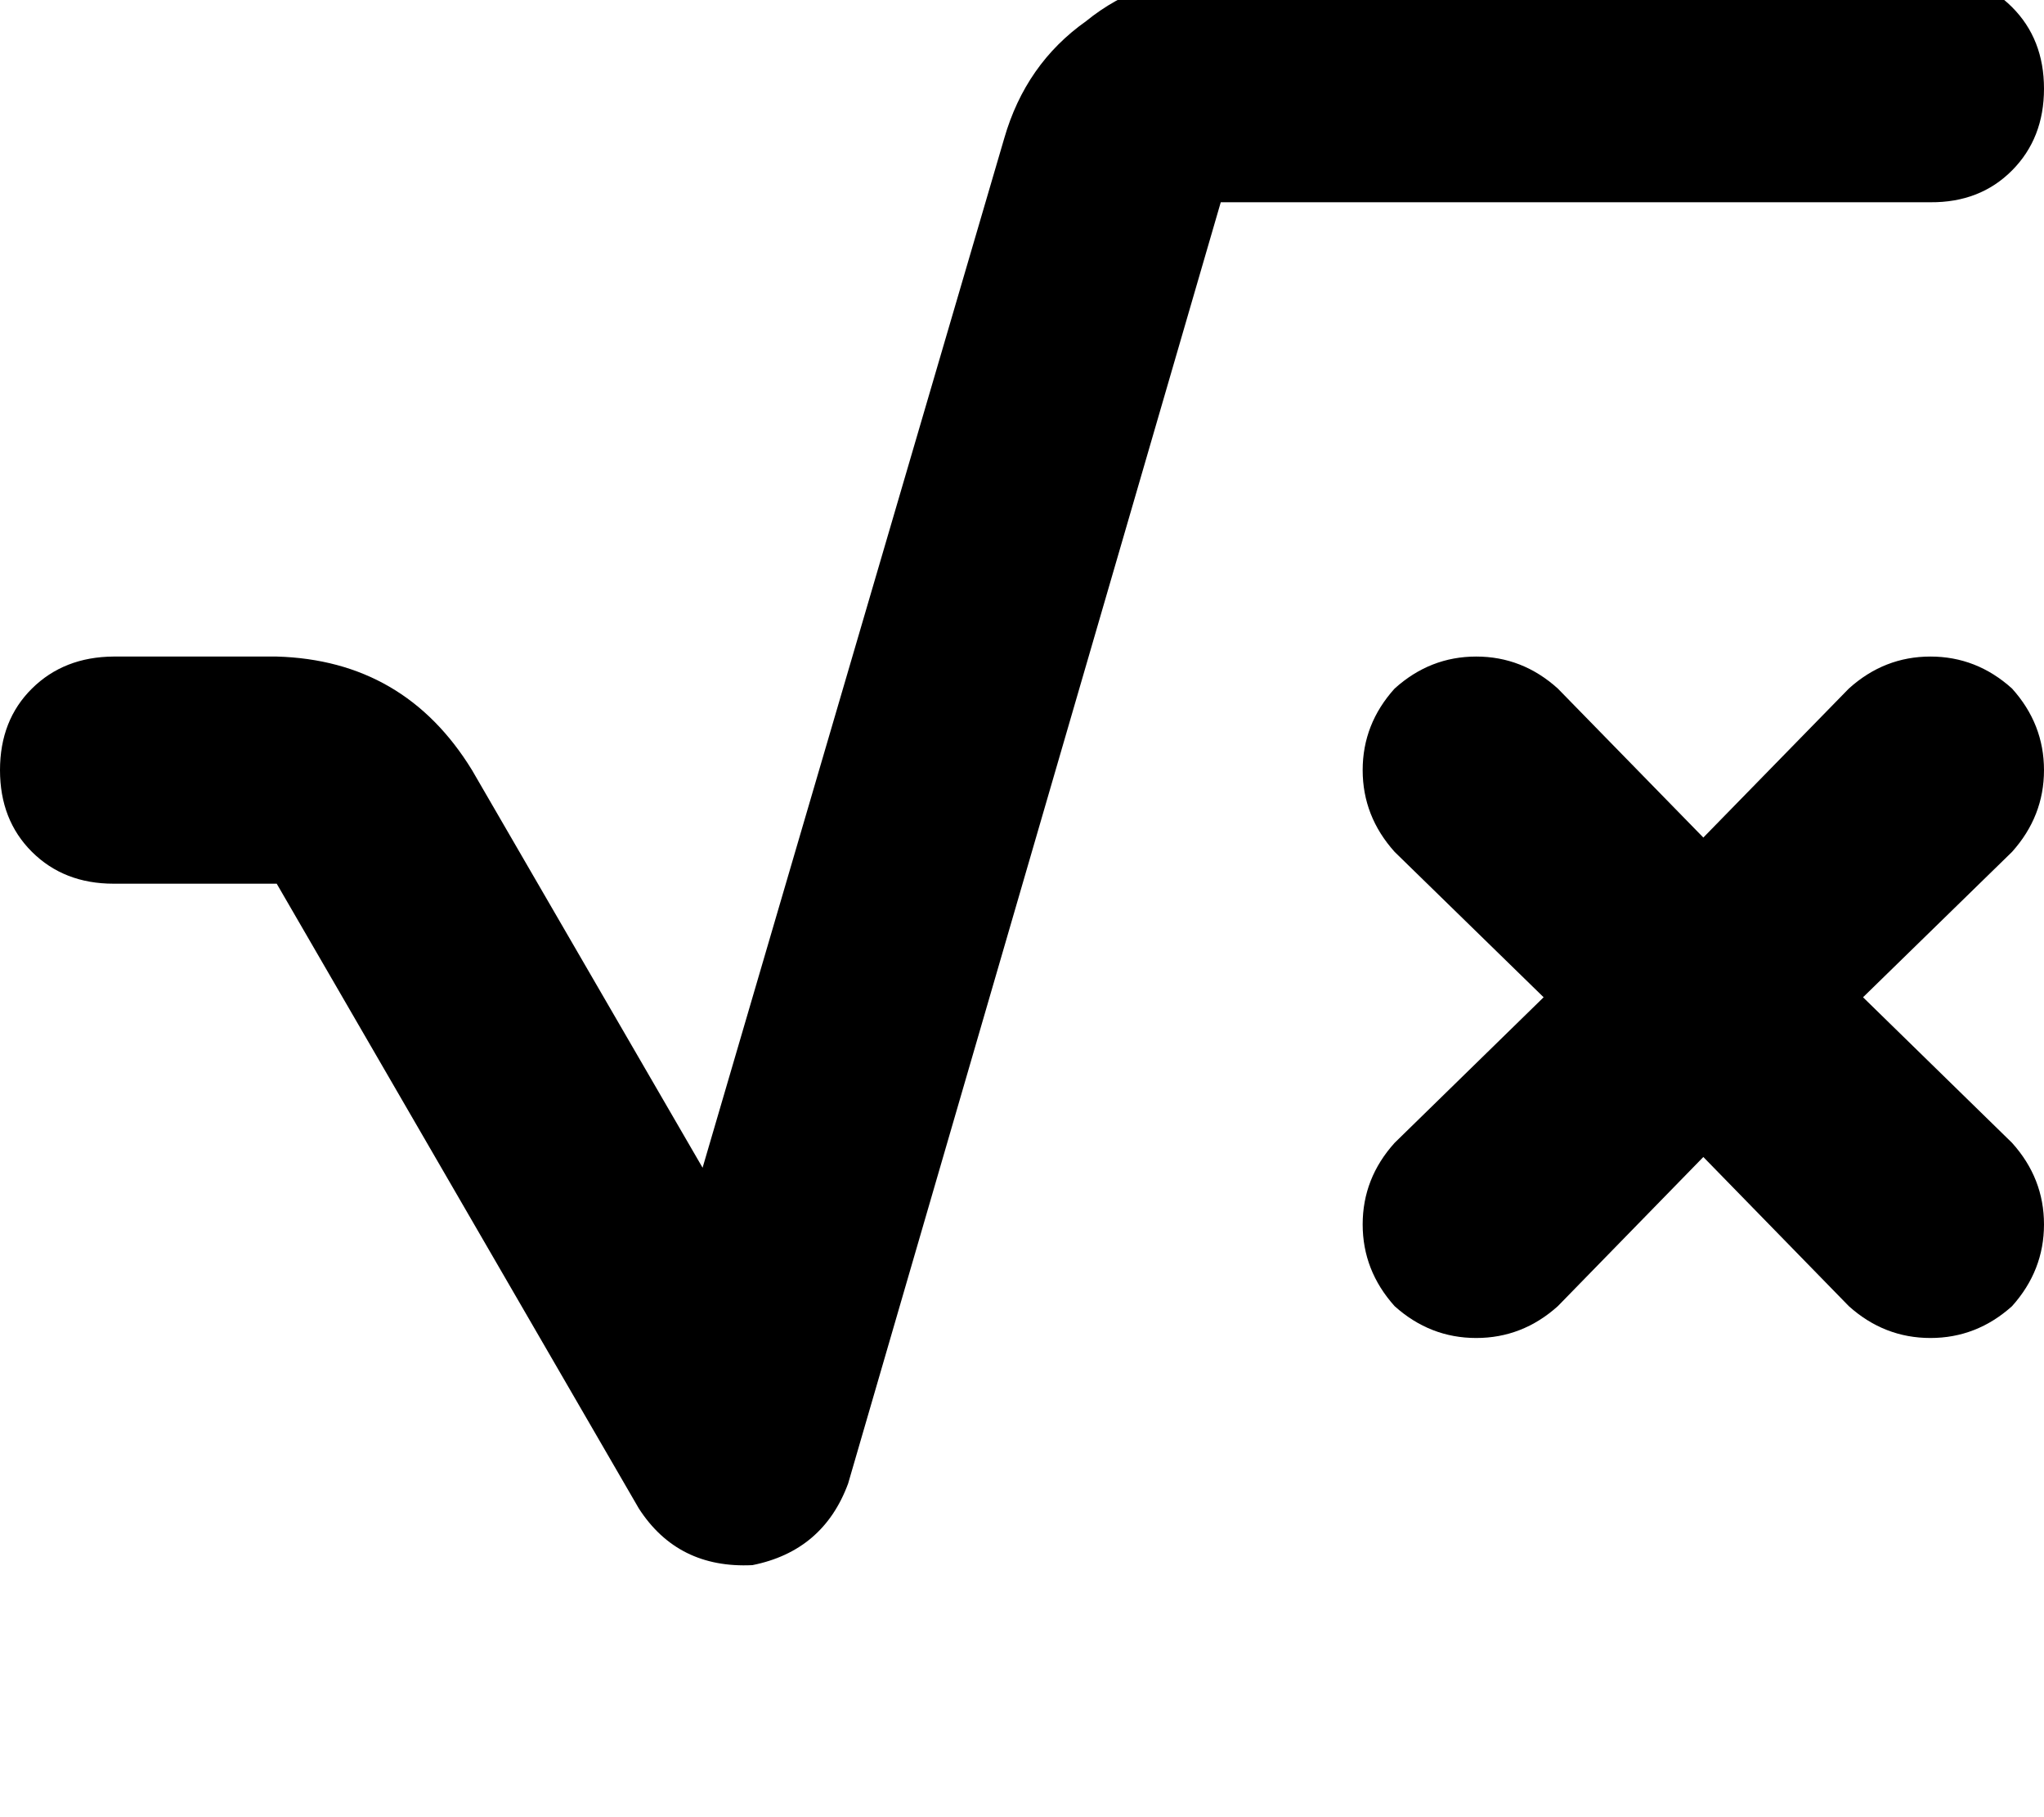 <svg height="1000" width="1125" xmlns="http://www.w3.org/2000/svg"><path d="M552.7 76.2q11.8 -41 45 -64.5 31.2 -25.4 74.2 -25.4h390.6q27.3 0 44.9 17.6t17.6 44.9 -17.6 45 -44.9 17.5H671.9L466.8 816.4q-13.7 37.1 -52.7 44.9 -41.1 2 -62.5 -31.2L152.3 486.3H62.5q-27.3 0 -44.9 -17.5T0 423.8t17.6 -44.9 44.9 -17.6h89.8q70.4 2 107.5 62.5l126.9 218.8 166 -566.4zm214.9 302.7q19.5 -17.6 44.9 -17.6t44.9 17.6l80.1 82 80.1 -82q19.5 -17.6 44.9 -17.6t44.9 17.6q17.6 19.5 17.6 44.9t-17.6 45l-82 80 82 80.1q17.6 19.5 17.6 44.9t-17.6 45q-19.5 17.5 -44.9 17.5t-44.9 -17.5l-80.1 -82.1 -80.1 82.1q-19.5 17.5 -44.9 17.5t-44.9 -17.5Q750 699.2 750 673.8t17.6 -44.9l82 -80.1 -82 -80Q750 449.2 750 423.8t17.6 -44.9z"/></svg>